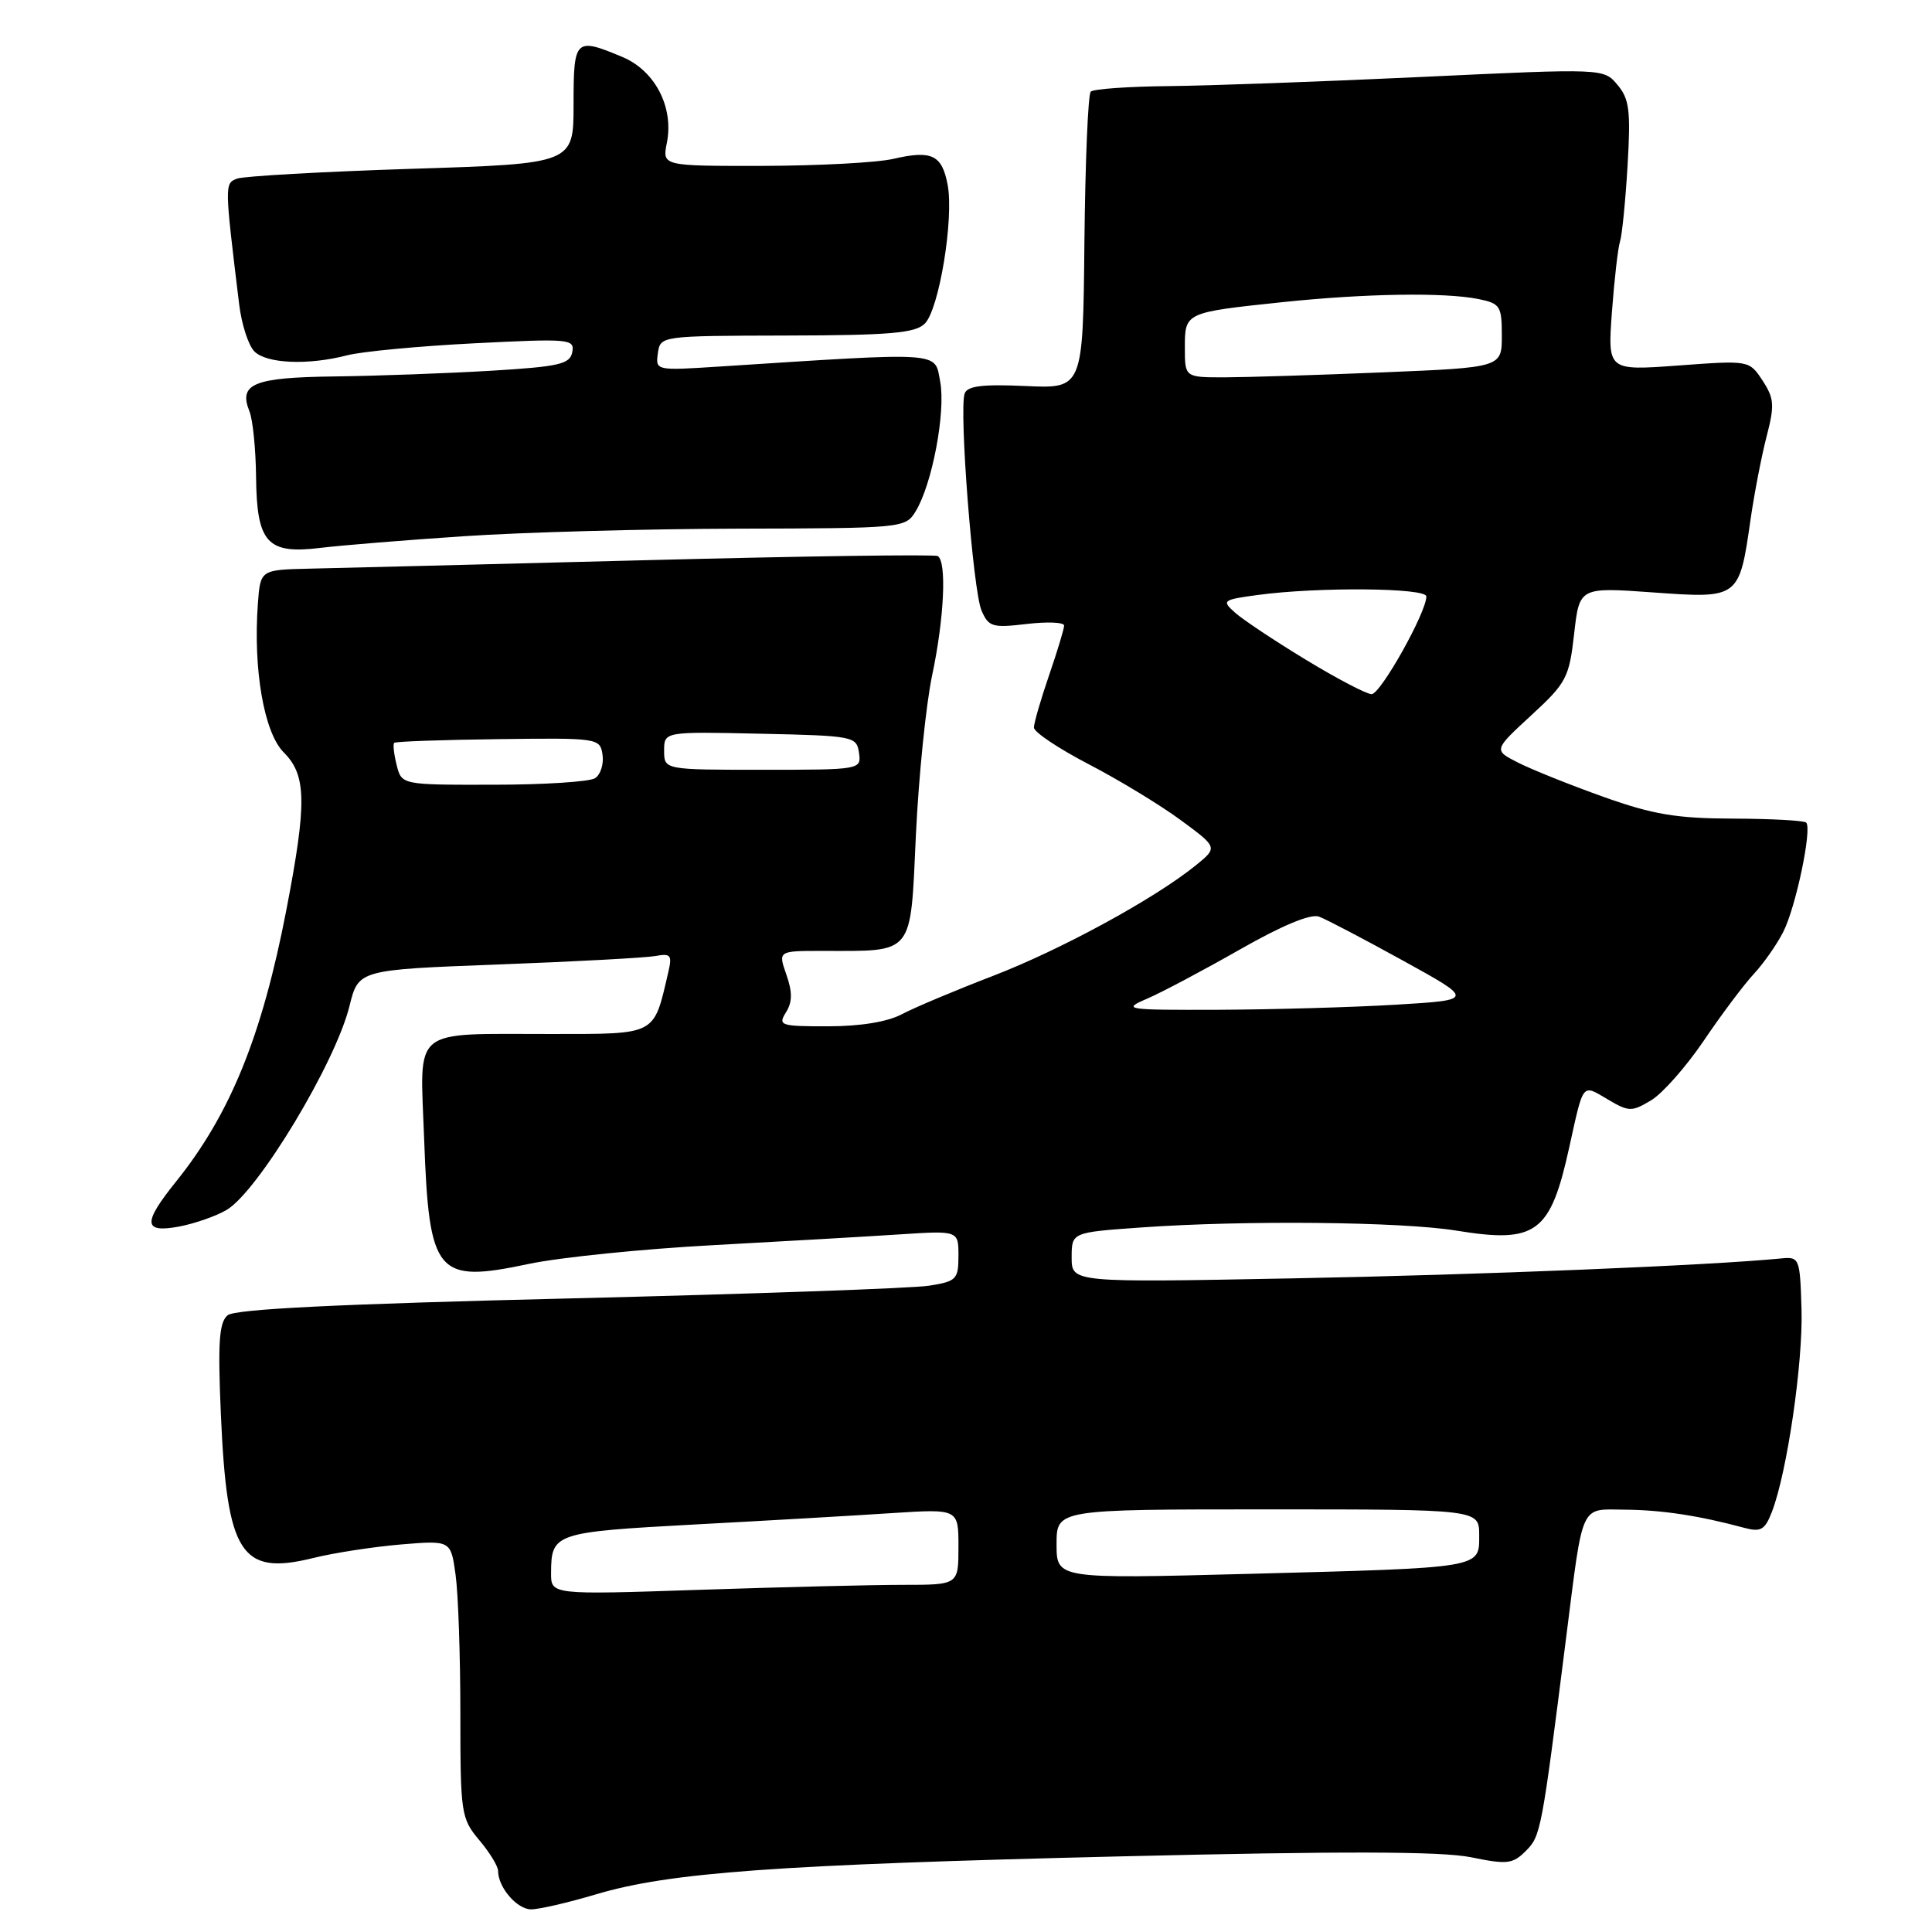 <?xml version="1.0" encoding="UTF-8" standalone="no"?>
<!DOCTYPE svg PUBLIC "-//W3C//DTD SVG 1.1//EN" "http://www.w3.org/Graphics/SVG/1.1/DTD/svg11.dtd" >
<svg xmlns="http://www.w3.org/2000/svg" xmlns:xlink="http://www.w3.org/1999/xlink" version="1.1" viewBox="0 0 256 256">
 <g >
 <path fill="currentColor"
d=" M 78.94 251.02 C 88.72 248.10 102.83 247.08 148.50 245.98 C 177.94 245.27 191.01 245.31 194.88 246.09 C 199.71 247.08 200.44 247.00 202.18 245.26 C 204.16 243.28 204.27 242.72 207.52 217.00 C 209.82 198.87 209.30 199.99 215.36 200.04 C 220.21 200.08 225.19 200.84 231.10 202.44 C 233.32 203.04 233.86 202.73 234.79 200.32 C 236.79 195.14 238.92 180.58 238.71 173.50 C 238.51 166.68 238.43 166.51 236.00 166.75 C 226.57 167.68 195.99 168.93 171.25 169.39 C 142.00 169.95 142.00 169.95 142.00 166.62 C 142.00 163.30 142.00 163.30 151.15 162.65 C 164.89 161.67 185.67 161.88 192.96 163.06 C 203.58 164.79 205.43 163.42 207.94 152.00 C 209.85 143.34 209.60 143.65 213.01 145.66 C 215.82 147.33 216.21 147.34 218.76 145.81 C 220.27 144.92 223.42 141.35 225.77 137.88 C 228.11 134.41 231.10 130.44 232.40 129.04 C 233.70 127.64 235.46 125.13 236.30 123.46 C 237.97 120.16 240.13 109.81 239.33 109.00 C 239.05 108.72 234.71 108.49 229.67 108.47 C 222.17 108.45 219.04 107.93 212.50 105.60 C 208.10 104.03 203.01 101.99 201.19 101.07 C 197.89 99.40 197.89 99.40 202.88 94.80 C 207.56 90.49 207.92 89.81 208.58 84.00 C 209.28 77.80 209.28 77.80 219.05 78.50 C 230.46 79.32 230.46 79.32 231.97 68.74 C 232.47 65.31 233.42 60.39 234.09 57.81 C 235.16 53.70 235.09 52.79 233.55 50.43 C 231.78 47.74 231.78 47.74 222.40 48.43 C 213.02 49.12 213.02 49.12 213.59 41.31 C 213.91 37.01 214.39 32.83 214.66 32.00 C 214.93 31.18 215.38 26.66 215.66 21.96 C 216.09 14.67 215.90 13.11 214.33 11.25 C 212.50 9.06 212.50 9.06 188.50 10.19 C 175.30 10.81 160.15 11.36 154.84 11.41 C 149.53 11.46 144.89 11.79 144.53 12.14 C 144.17 12.50 143.80 21.50 143.69 32.14 C 143.50 51.50 143.50 51.50 135.89 51.15 C 130.18 50.89 128.17 51.14 127.82 52.15 C 127.06 54.32 128.93 78.27 130.05 80.88 C 130.99 83.07 131.50 83.22 136.04 82.68 C 138.77 82.36 141.00 82.45 141.00 82.89 C 141.00 83.33 140.10 86.30 139.00 89.50 C 137.90 92.70 137.00 95.81 137.00 96.41 C 137.01 97.01 140.27 99.19 144.25 101.26 C 148.24 103.33 153.72 106.66 156.44 108.66 C 161.37 112.29 161.37 112.29 158.44 114.67 C 152.95 119.11 140.53 125.87 131.50 129.34 C 126.55 131.24 121.15 133.52 119.50 134.39 C 117.61 135.40 114.00 135.99 109.74 135.99 C 103.41 136.00 103.06 135.88 104.14 134.15 C 105.00 132.78 105.01 131.47 104.20 129.15 C 103.10 126.00 103.10 126.00 108.93 126.00 C 121.23 126.00 120.61 126.77 121.36 110.66 C 121.73 102.87 122.70 93.35 123.51 89.50 C 125.11 81.97 125.47 74.39 124.25 73.68 C 123.84 73.44 106.40 73.69 85.50 74.23 C 64.60 74.77 44.58 75.27 41.00 75.35 C 34.50 75.50 34.50 75.50 34.17 80.00 C 33.53 88.71 34.99 97.08 37.59 99.69 C 40.62 102.71 40.68 106.36 37.95 120.54 C 34.71 137.31 30.51 147.64 23.30 156.60 C 18.88 162.10 18.98 163.41 23.75 162.52 C 25.81 162.13 28.64 161.14 30.03 160.32 C 34.19 157.87 44.46 140.83 46.31 133.30 C 47.50 128.50 47.50 128.50 66.00 127.80 C 76.17 127.42 85.55 126.91 86.83 126.68 C 88.89 126.30 89.09 126.54 88.54 128.87 C 86.59 137.26 87.09 137.00 73.13 137.01 C 54.24 137.03 55.66 135.87 56.20 150.90 C 56.86 168.95 57.80 170.07 70.10 167.47 C 74.17 166.61 85.15 165.49 94.50 164.99 C 103.85 164.48 114.99 163.84 119.25 163.56 C 127.00 163.06 127.00 163.06 127.00 166.40 C 127.00 169.51 126.73 169.79 123.12 170.36 C 120.99 170.71 99.51 171.46 75.41 172.05 C 44.78 172.79 31.15 173.46 30.16 174.28 C 29.03 175.22 28.85 177.86 29.27 187.48 C 30.08 205.94 31.92 208.81 41.48 206.45 C 44.24 205.76 49.48 204.96 53.12 204.65 C 59.74 204.10 59.74 204.10 60.37 208.69 C 60.72 211.21 61.00 219.48 61.00 227.06 C 61.00 240.31 61.10 240.96 63.50 243.82 C 64.88 245.45 66.00 247.29 66.00 247.91 C 66.00 250.09 68.51 253.00 70.38 253.00 C 71.43 253.00 75.28 252.11 78.94 251.02 Z  M 61.50 71.05 C 69.20 70.53 85.50 70.08 97.73 70.05 C 119.68 70.00 119.97 69.97 121.33 67.75 C 123.52 64.17 125.33 54.58 124.58 50.57 C 123.82 46.54 125.28 46.64 95.17 48.58 C 86.92 49.11 86.85 49.10 87.17 46.81 C 87.50 44.50 87.53 44.50 104.25 44.46 C 117.94 44.43 121.29 44.14 122.54 42.88 C 124.44 40.99 126.41 28.99 125.57 24.50 C 124.82 20.52 123.47 19.87 118.37 21.05 C 116.24 21.55 108.48 21.96 101.12 21.98 C 87.75 22.00 87.75 22.00 88.36 18.94 C 89.31 14.20 86.80 9.36 82.45 7.54 C 76.20 4.93 76.00 5.12 76.00 13.84 C 76.00 21.69 76.00 21.69 54.50 22.37 C 42.68 22.75 32.29 23.34 31.41 23.67 C 29.75 24.31 29.75 24.38 31.69 40.32 C 32.01 42.97 32.92 45.78 33.71 46.57 C 35.34 48.19 40.83 48.42 46.00 47.08 C 47.92 46.58 55.50 45.86 62.84 45.49 C 75.47 44.85 76.16 44.91 75.83 46.65 C 75.53 48.26 74.11 48.58 64.99 49.13 C 59.22 49.47 49.94 49.81 44.37 49.88 C 33.61 50.01 31.58 50.84 33.05 54.50 C 33.50 55.60 33.89 59.51 33.93 63.18 C 34.02 71.93 35.40 73.46 42.43 72.60 C 45.22 72.26 53.80 71.56 61.50 71.05 Z  M 73.02 208.41 C 73.04 203.15 73.46 203.01 92.08 202.00 C 101.66 201.49 113.44 200.81 118.25 200.49 C 127.00 199.93 127.00 199.93 127.00 204.96 C 127.00 210.00 127.00 210.00 119.66 210.00 C 115.62 210.00 103.47 210.30 92.66 210.66 C 73.00 211.32 73.00 211.32 73.02 208.41 Z  M 140.00 204.61 C 140.00 200.00 140.00 200.00 168.00 200.00 C 196.00 200.00 196.00 200.00 196.00 203.42 C 196.00 207.83 196.64 207.72 165.25 208.55 C 140.00 209.21 140.00 209.21 140.00 204.61 Z  M 152.00 132.33 C 153.93 131.50 159.45 128.57 164.28 125.82 C 169.89 122.62 173.69 121.04 174.78 121.46 C 175.73 121.81 180.74 124.44 185.93 127.30 C 195.36 132.50 195.36 132.50 184.93 133.13 C 179.19 133.47 168.65 133.77 161.50 133.80 C 149.06 133.84 148.65 133.77 152.00 132.33 Z  M 52.56 101.38 C 52.20 99.94 52.05 98.62 52.23 98.43 C 52.41 98.25 58.62 98.03 66.03 97.94 C 79.30 97.77 79.51 97.80 79.84 100.02 C 80.02 101.26 79.57 102.66 78.84 103.12 C 78.10 103.59 72.04 103.98 65.36 103.98 C 53.22 104.00 53.22 104.00 52.56 101.38 Z  M 88.00 99.47 C 88.00 96.94 88.00 96.94 100.75 97.22 C 113.11 97.49 113.51 97.57 113.82 99.75 C 114.14 101.98 114.05 102.00 101.07 102.00 C 88.00 102.00 88.00 102.00 88.00 99.47 Z  M 173.00 87.40 C 168.88 84.90 164.66 82.09 163.64 81.17 C 161.86 79.58 162.00 79.47 166.64 78.84 C 174.56 77.76 189.00 77.88 189.00 79.03 C 189.00 81.16 182.92 92.00 181.74 91.98 C 181.06 91.97 177.12 89.91 173.00 87.40 Z  M 157.00 46.07 C 157.00 41.39 156.99 41.40 170.00 40.03 C 180.92 38.89 191.36 38.72 195.88 39.62 C 198.78 40.21 199.00 40.54 199.00 44.47 C 199.00 48.69 199.00 48.69 183.25 49.34 C 174.59 49.70 165.14 49.99 162.25 50.00 C 157.00 50.00 157.00 50.00 157.00 46.07 Z "/>
</g>
</svg>